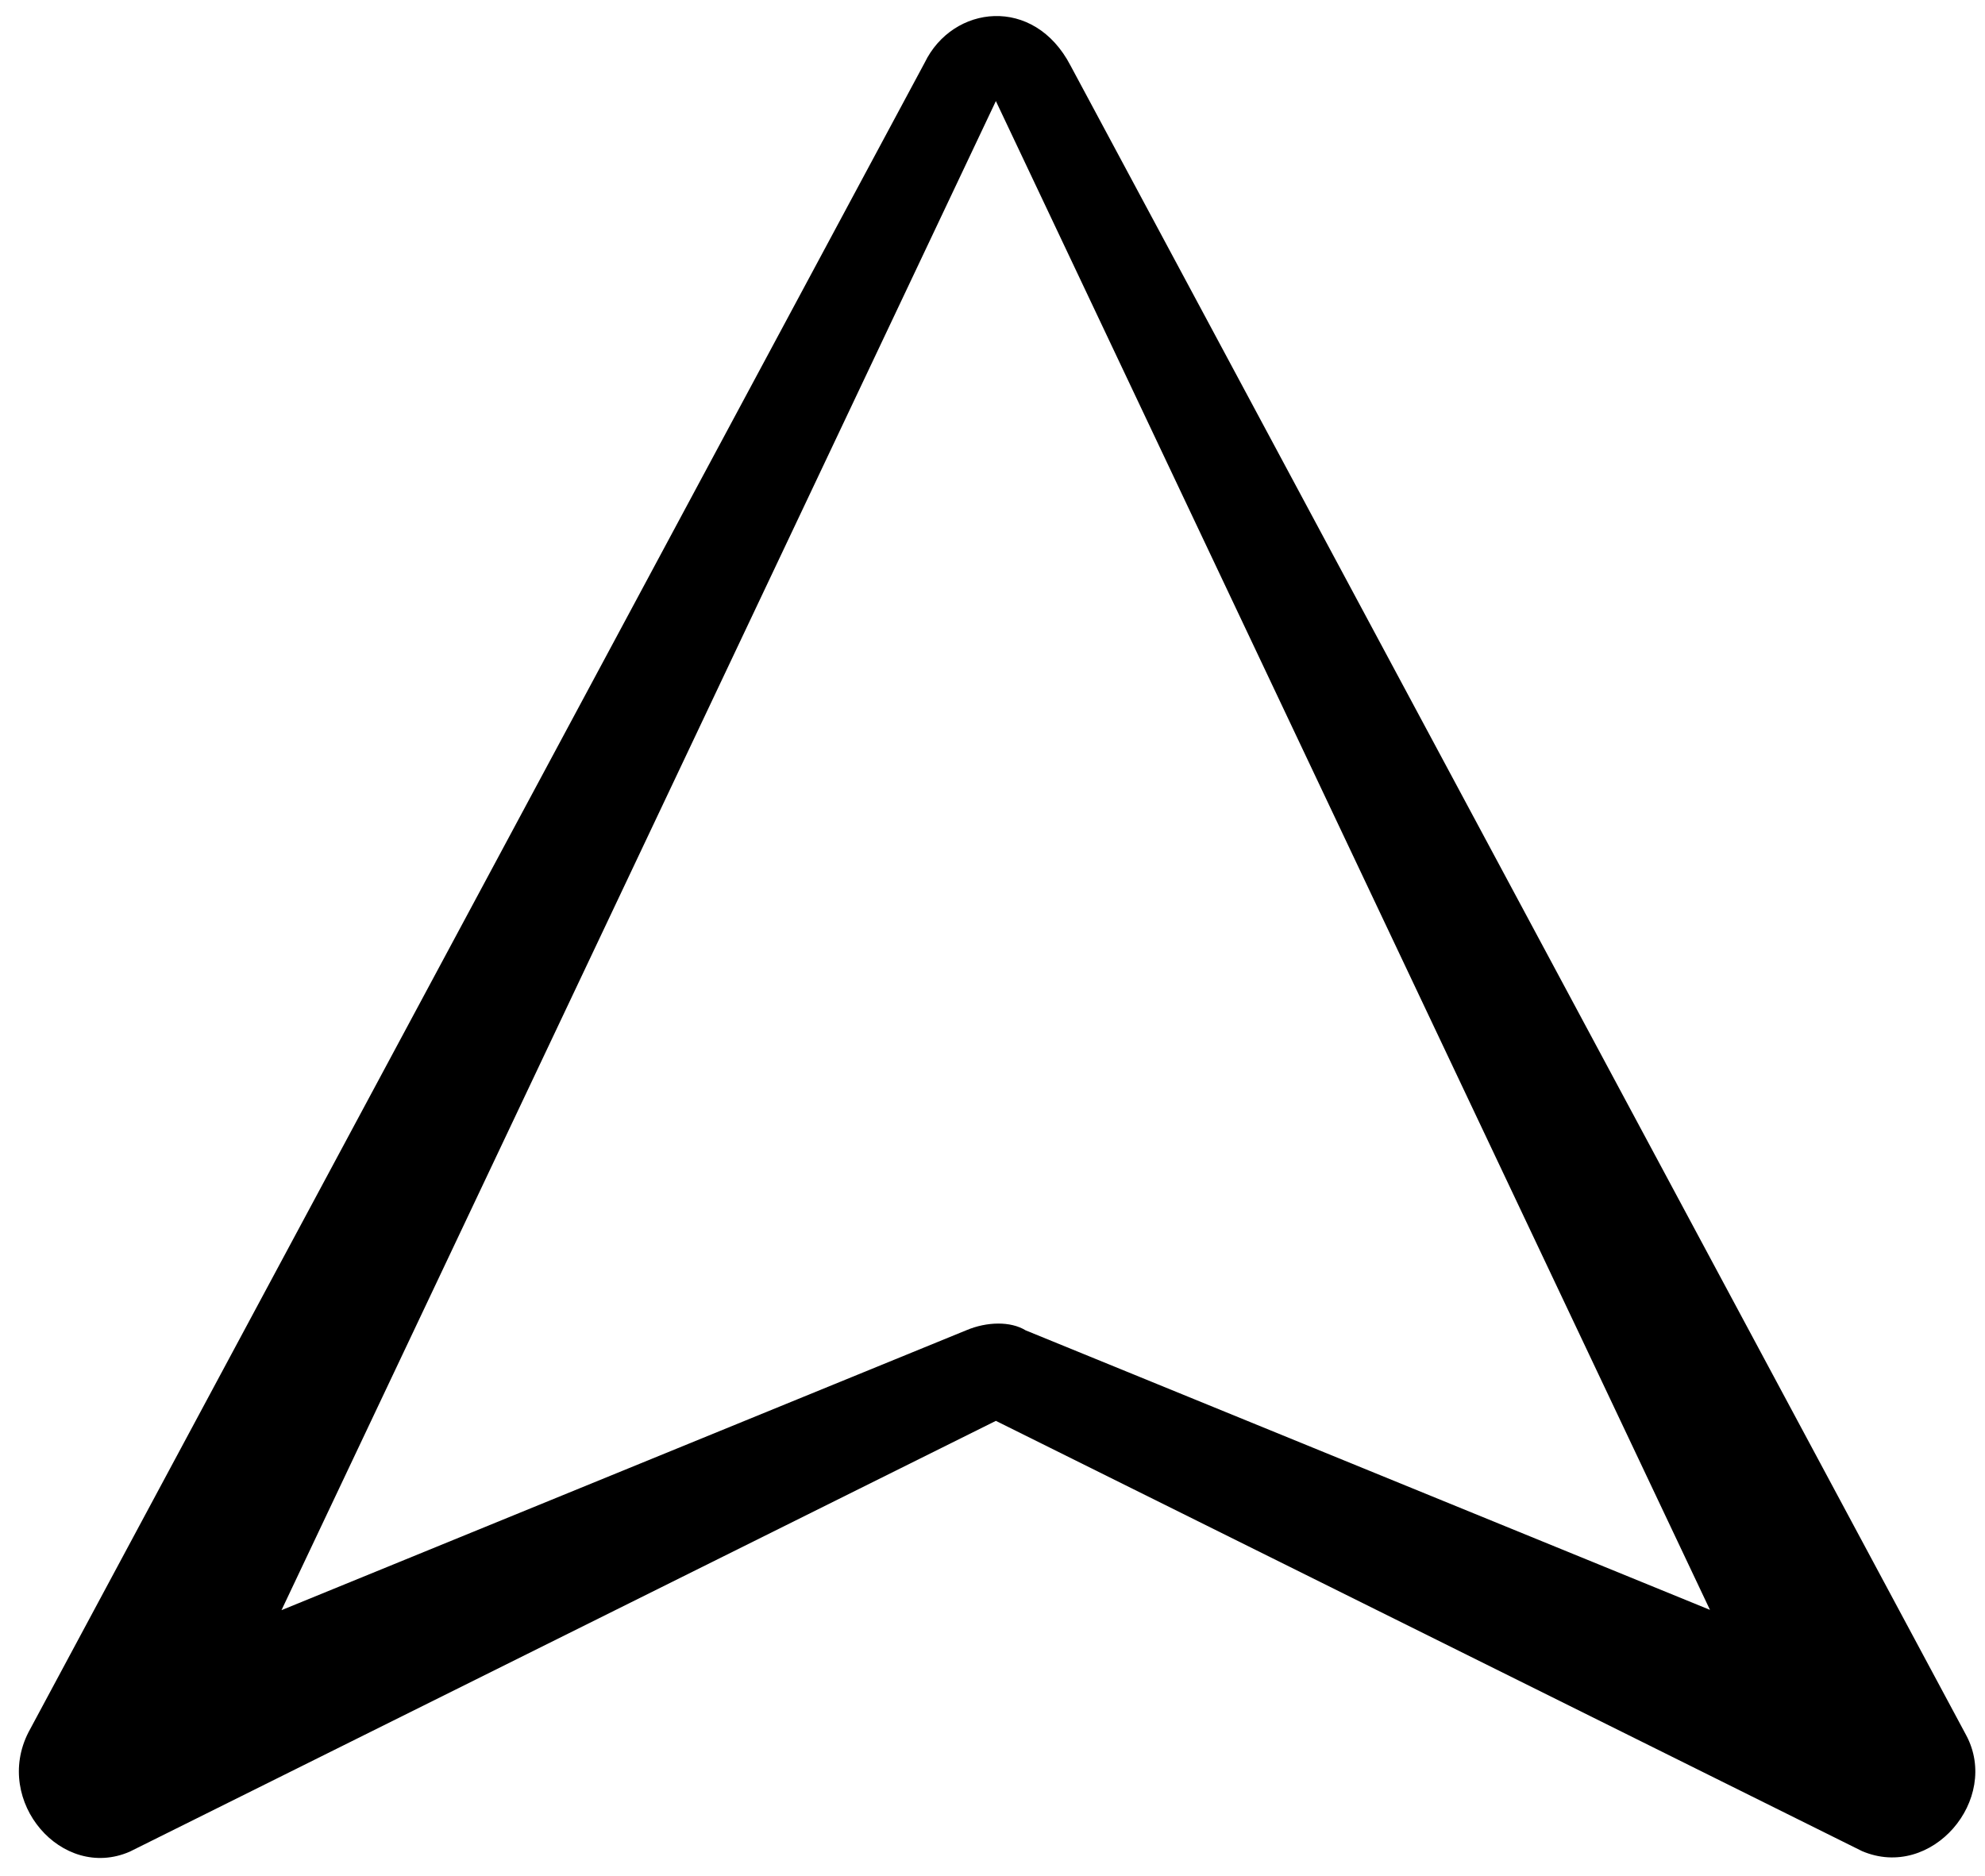 <svg width="491" height="464" viewBox="0 0 491 464" fill="none" xmlns="http://www.w3.org/2000/svg">
<g clip-path="url(#clip0_67_16)">
<path d="M7.05 428.522L228.728 15.5C235.658 1.217 255.739 -1.187 264.79 16.207L486.327 429.229C494.883 445.138 477.842 465.291 460.588 457.937L246.335 351.5L32.081 458.079C15.323 465.362 -1.718 445.633 7.05 428.522ZM246.335 25L69.629 398.328L238.981 329.102C244.143 326.91 250.012 326.84 253.689 329.102L422.97 398.257L246.335 25Z" fill="black"/>
</g>
<defs>
<clipPath id="clip0_67_16">
<rect width="491" height="464" fill="white"/>
</clipPath>
</defs>
</svg>
